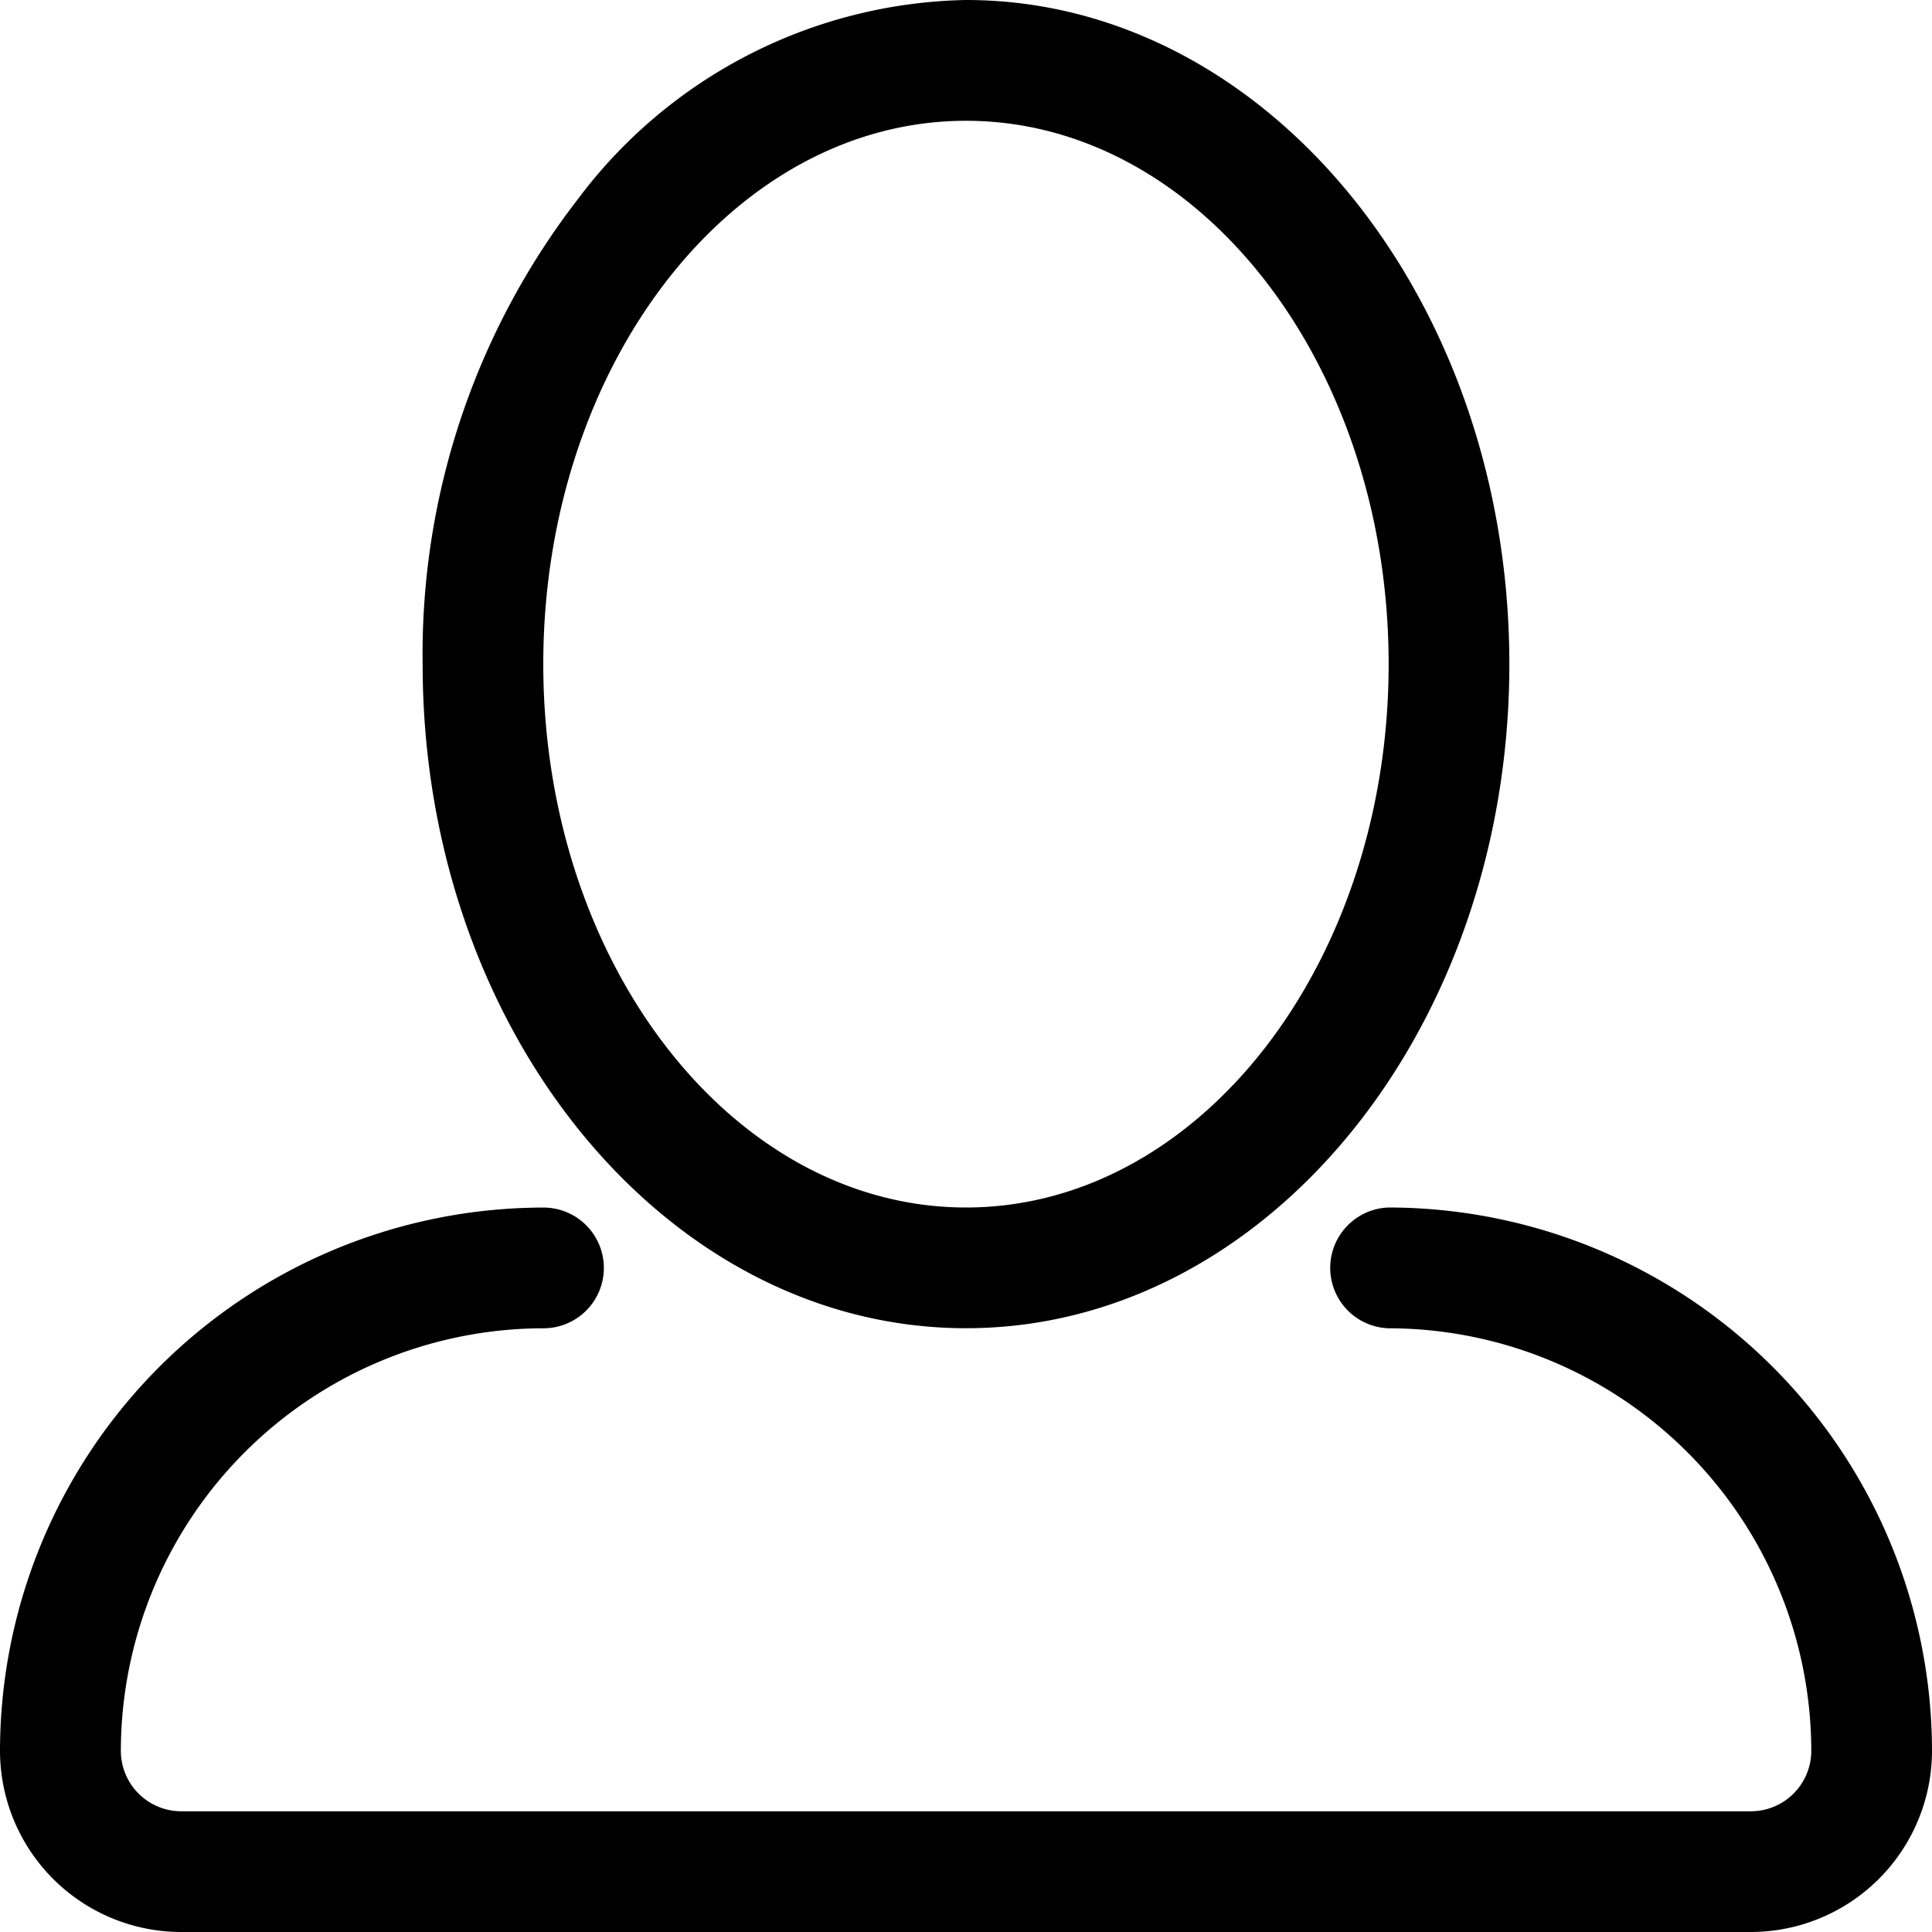 <svg width="29" height="29" xmlns="http://www.w3.org/2000/svg"><path d="M14.5 19.937c4.5 0 8.156-4.473 8.156-9.969C22.656 4.472 19 0 14.5 0a7.45 7.45 0 00-5.834 3 11.159 11.159 0 00-2.322 6.974c0 5.491 3.656 9.963 8.156 9.963zm0-18.124c3.5 0 6.344 3.659 6.344 8.156 0 4.497-2.846 8.156-6.344 8.156s-6.344-3.66-6.345-8.156C8.154 5.473 11 1.813 14.5 1.813zm6.344 16.312a.907.907 0 000 1.813 6.351 6.351 0 016.344 6.344.908.908 0 01-.906.906H2.72a.908.908 0 01-.906-.906 6.352 6.352 0 016.344-6.344.906.906 0 000-1.812A8.165 8.165 0 000 26.281 2.722 2.722 0 002.719 29h23.563A2.722 2.722 0 0029 26.281a8.166 8.166 0 00-8.156-8.156z"/></svg>